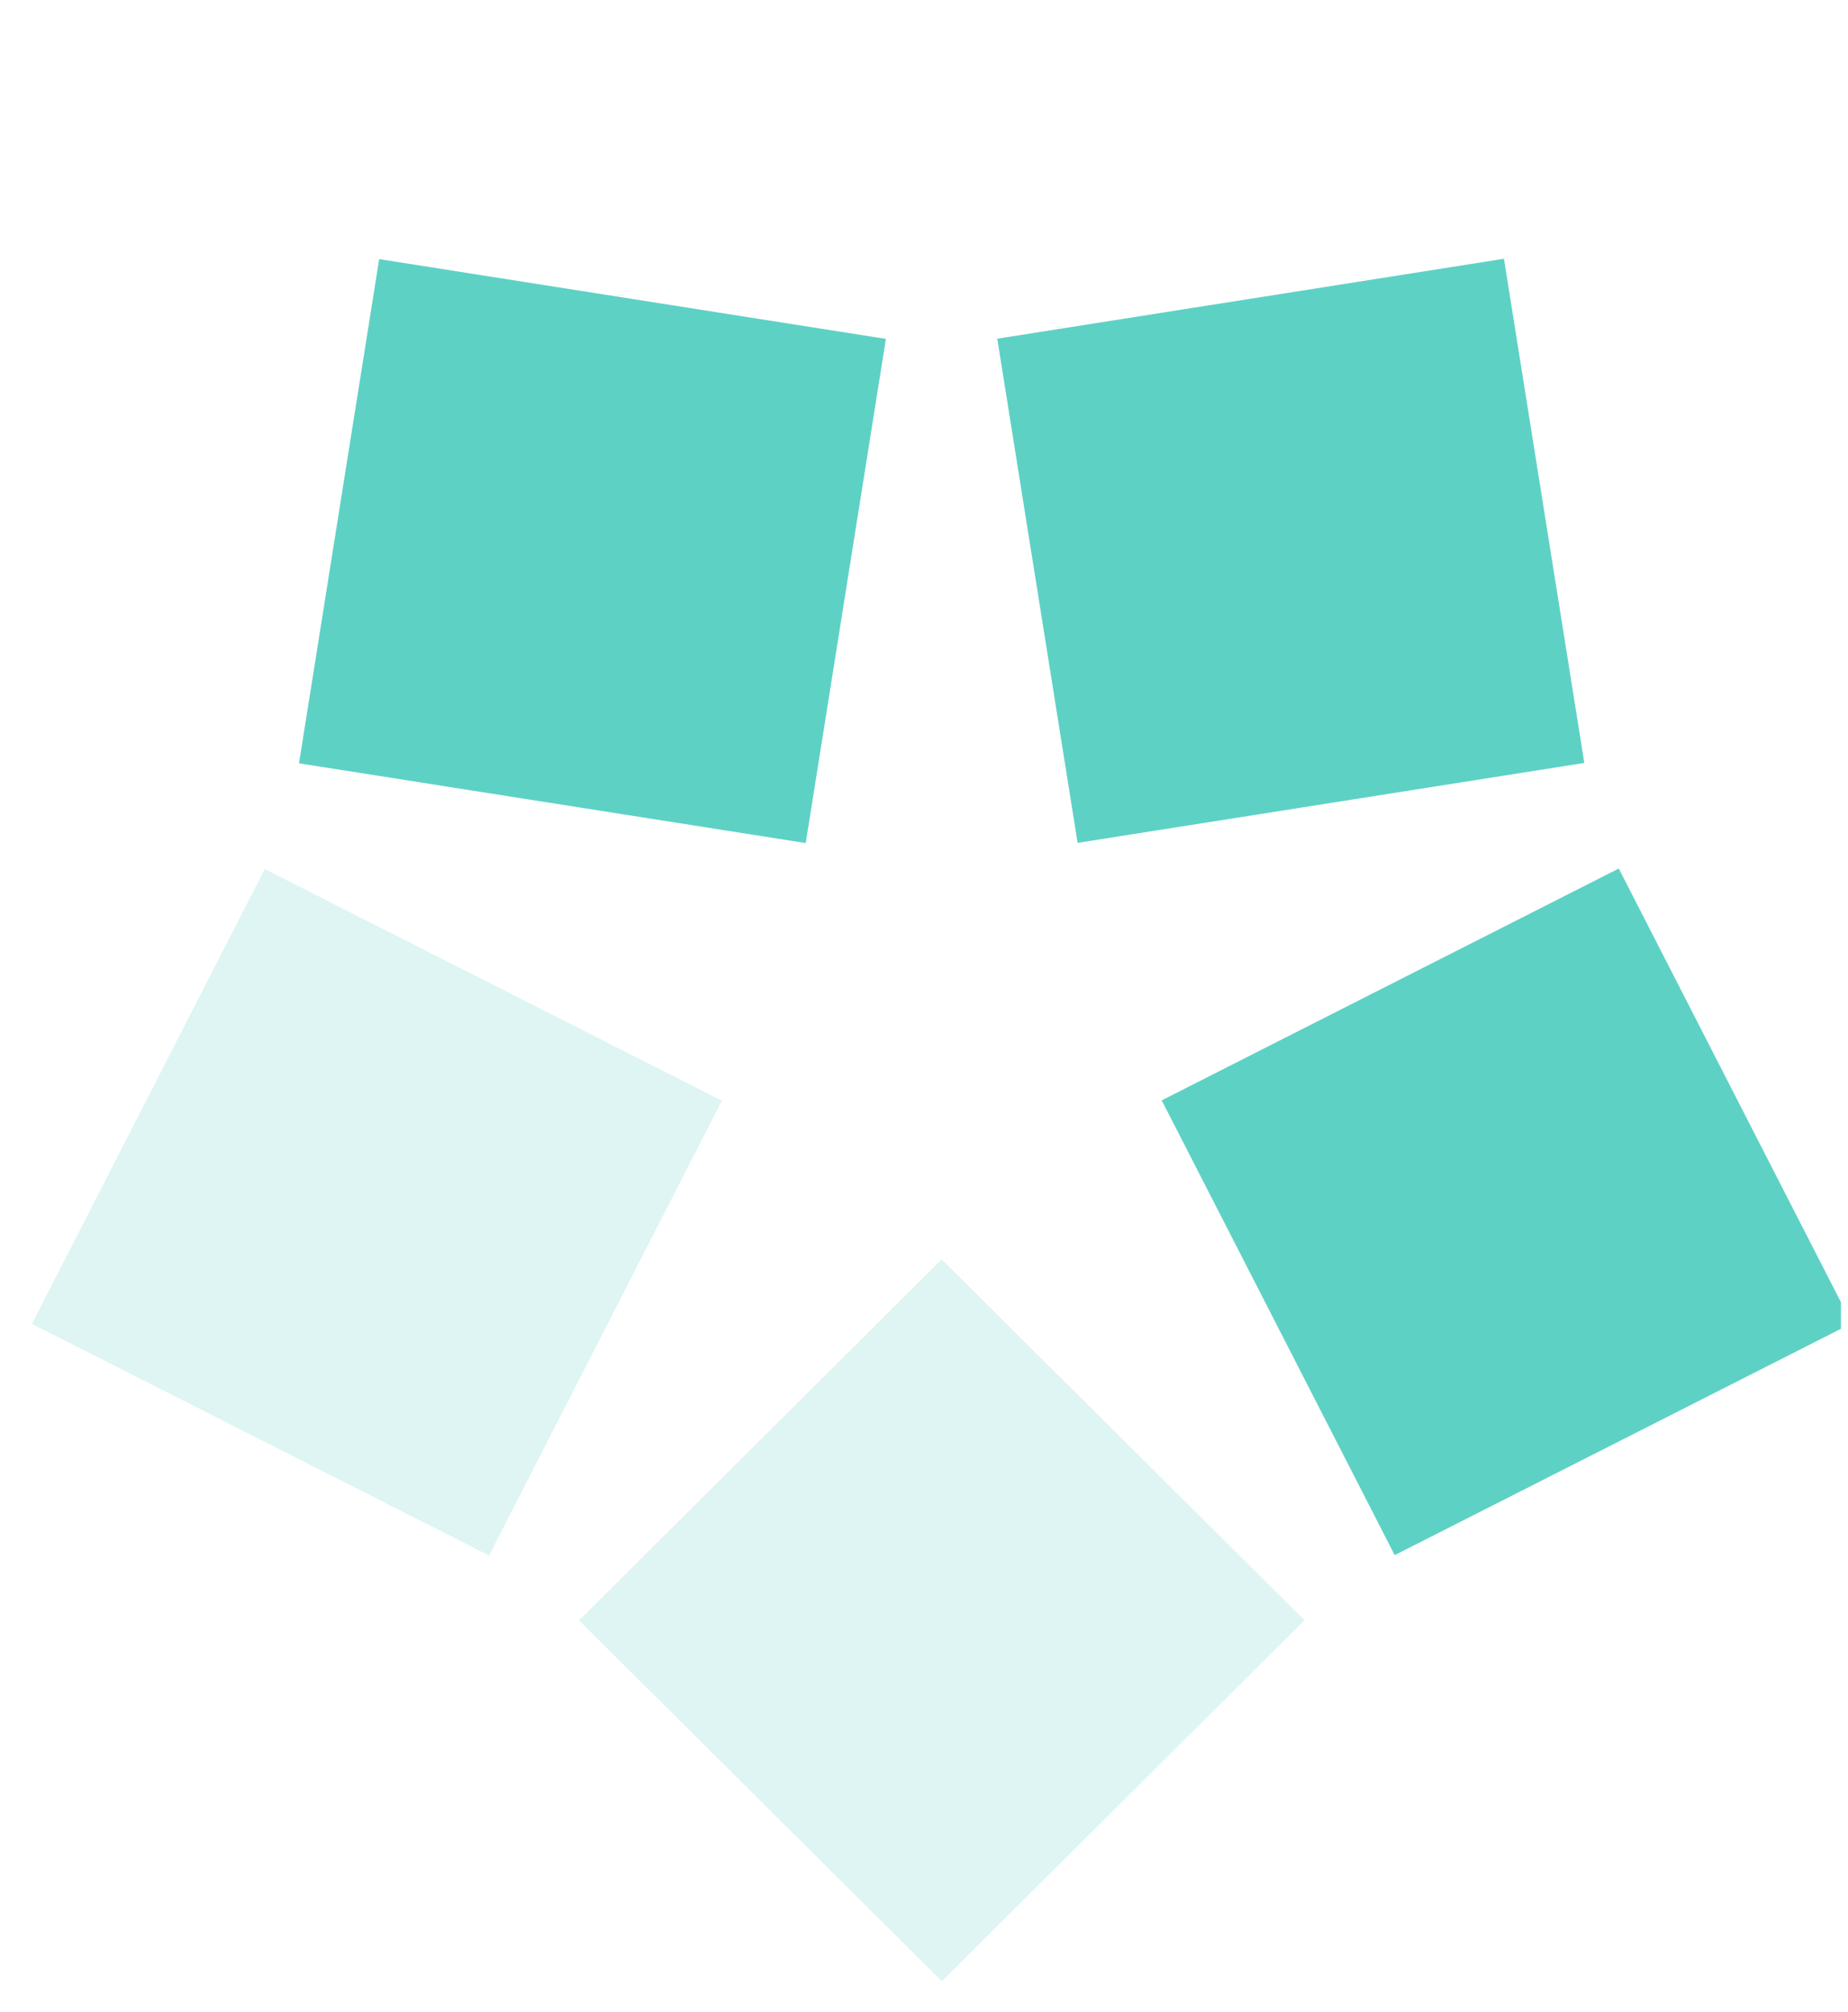 <svg width="135" height="147" viewBox="0 0 135 147" fill="none" xmlns="http://www.w3.org/2000/svg">
<g clip-path="url(#clip0_289_63043)">
<path d="M95.297 118.367L68.801 144.741L42.296 118.377L68.791 92.003L95.297 118.367Z" fill="#5ED1C5" fill-opacity="0.2"/>
<path d="M35.726 113.641L2.331 96.717L19.34 63.488L52.735 80.412L35.726 113.641Z" fill="#5ED1C5" fill-opacity="0.2"/>
<path d="M21.843 55.764L27.699 18.93L64.716 24.758L58.86 61.591L21.843 55.764Z" fill="#5ED1C5"/>
<path d="M72.852 24.744L109.867 18.904L115.736 55.736L78.721 61.576L72.852 24.744Z" fill="#5ED1C5"/>
<path d="M118.255 63.451L135.275 96.675L101.885 113.611L84.865 80.387L118.255 63.451Z" fill="#5ED1C5"/>
</g>
<defs>
<clipPath id="clip0_289_63043">
<rect width="134" height="147" fill="white" transform="translate(0.487 -0.003)"/>
</clipPath>
</defs>
</svg>

